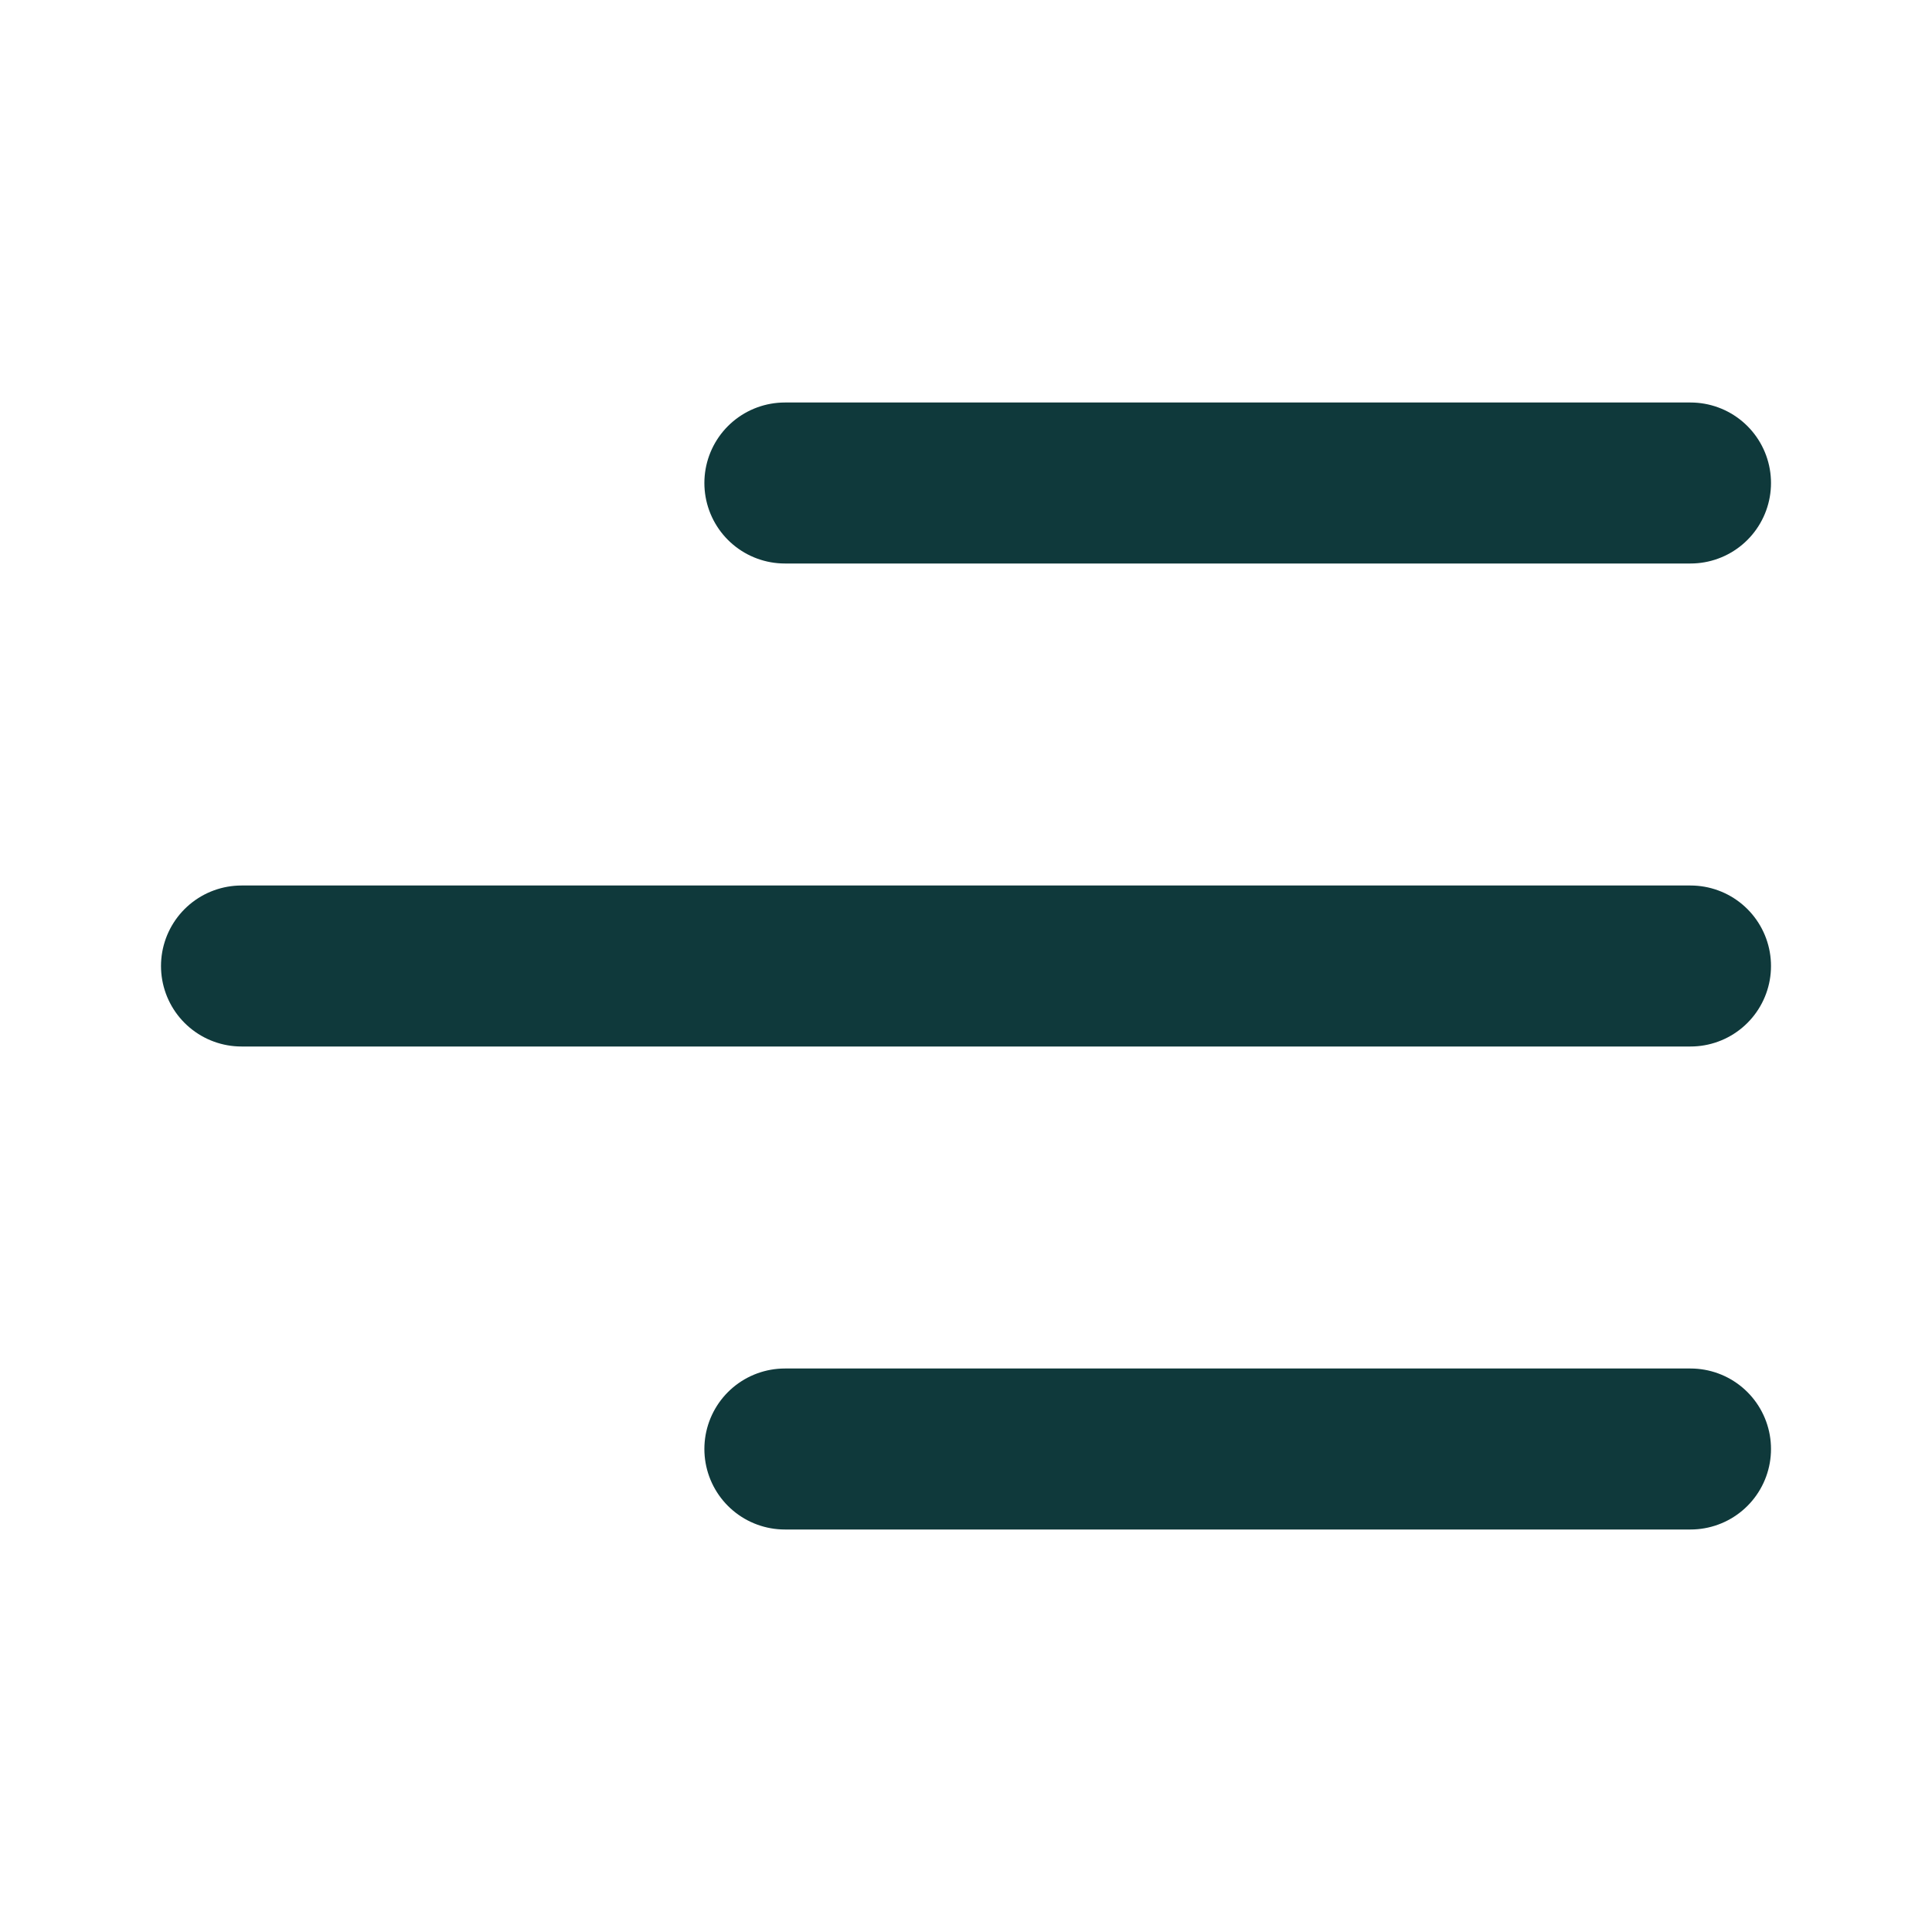 <svg width="24" height="24" viewBox="0 0 24 24" fill="none" xmlns="http://www.w3.org/2000/svg">
<path d="M3 12H21" stroke="#0F393B" stroke-width="2" stroke-linecap="round" stroke-linejoin="round"/>
<path d="M9.75 6L21 6" stroke="#0F393B" stroke-width="2" stroke-linecap="round" stroke-linejoin="round"/>
<path d="M9.75 18L21 18" stroke="#0F393B" stroke-width="2" stroke-linecap="round" stroke-linejoin="round"/>
</svg>
